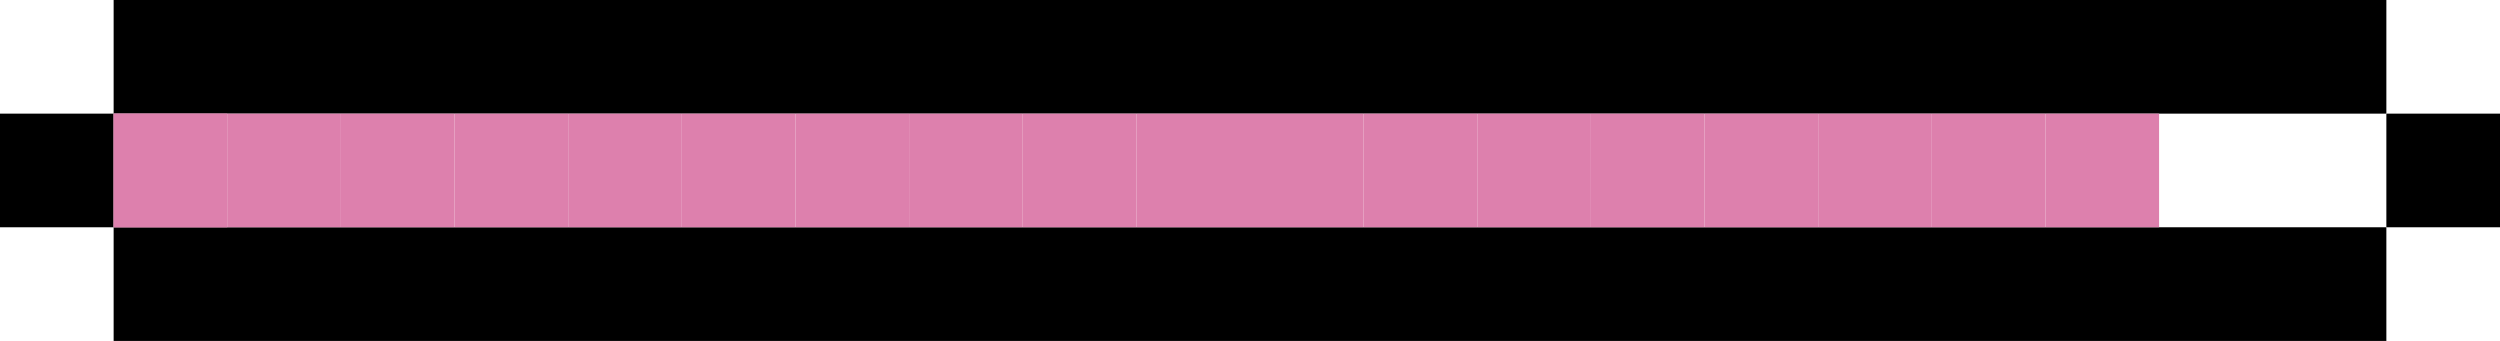 <svg width="220" height="30" viewBox="0 0 220 30" fill="none" xmlns="http://www.w3.org/2000/svg">
<path d="M10 20H210V30H10V20Z" fill="black"/>
<path d="M10 0H210V10H10V0Z" fill="black"/>
<path d="M0 10H10V20H0V10Z" fill="black"/>
<path d="M210 10H220V20H210V10Z" fill="black"/>
<rect x="10" y="10" width="10" height="10" fill="#DD80AD"/>
<rect x="20" y="10" width="10" height="10" fill="#DD80AD"/>
<rect x="30" y="10" width="10" height="10" fill="#DD80AD"/>
<rect x="40" y="10" width="10" height="10" fill="#DD80AD"/>
<rect x="50" y="10" width="10" height="10" fill="#DD80AD"/>
<rect x="60" y="10" width="10" height="10" fill="#DD80AD"/>
<rect x="70" y="10" width="10" height="10" fill="#DD80AD"/>
<rect x="80" y="10" width="10" height="10" fill="#DD80AD"/>
<rect x="90" y="10" width="10" height="10" fill="#DD80AD"/>
<rect x="100" y="10" width="10" height="10" fill="#DD80AD"/>
<rect x="110" y="10" width="10" height="10" fill="#DD80AD"/>
<rect x="120" y="10" width="10" height="10" fill="#DD80AD"/>
<rect x="130" y="10" width="10" height="10" fill="#DD80AD"/>
<rect x="140" y="10" width="10" height="10" fill="#DD80AD"/>
<rect x="150" y="10" width="10" height="10" fill="#DD80AD"/>
<rect x="160" y="10" width="10" height="10" fill="#DD80AD"/>
<rect x="170" y="10" width="10" height="10" fill="#DD80AD"/>
<rect x="180" y="10" width="10" height="10" fill="#DD80AD"/>
<rect x="10" y="10" width="10" height="10" fill="#DD80AD"/>
</svg>
